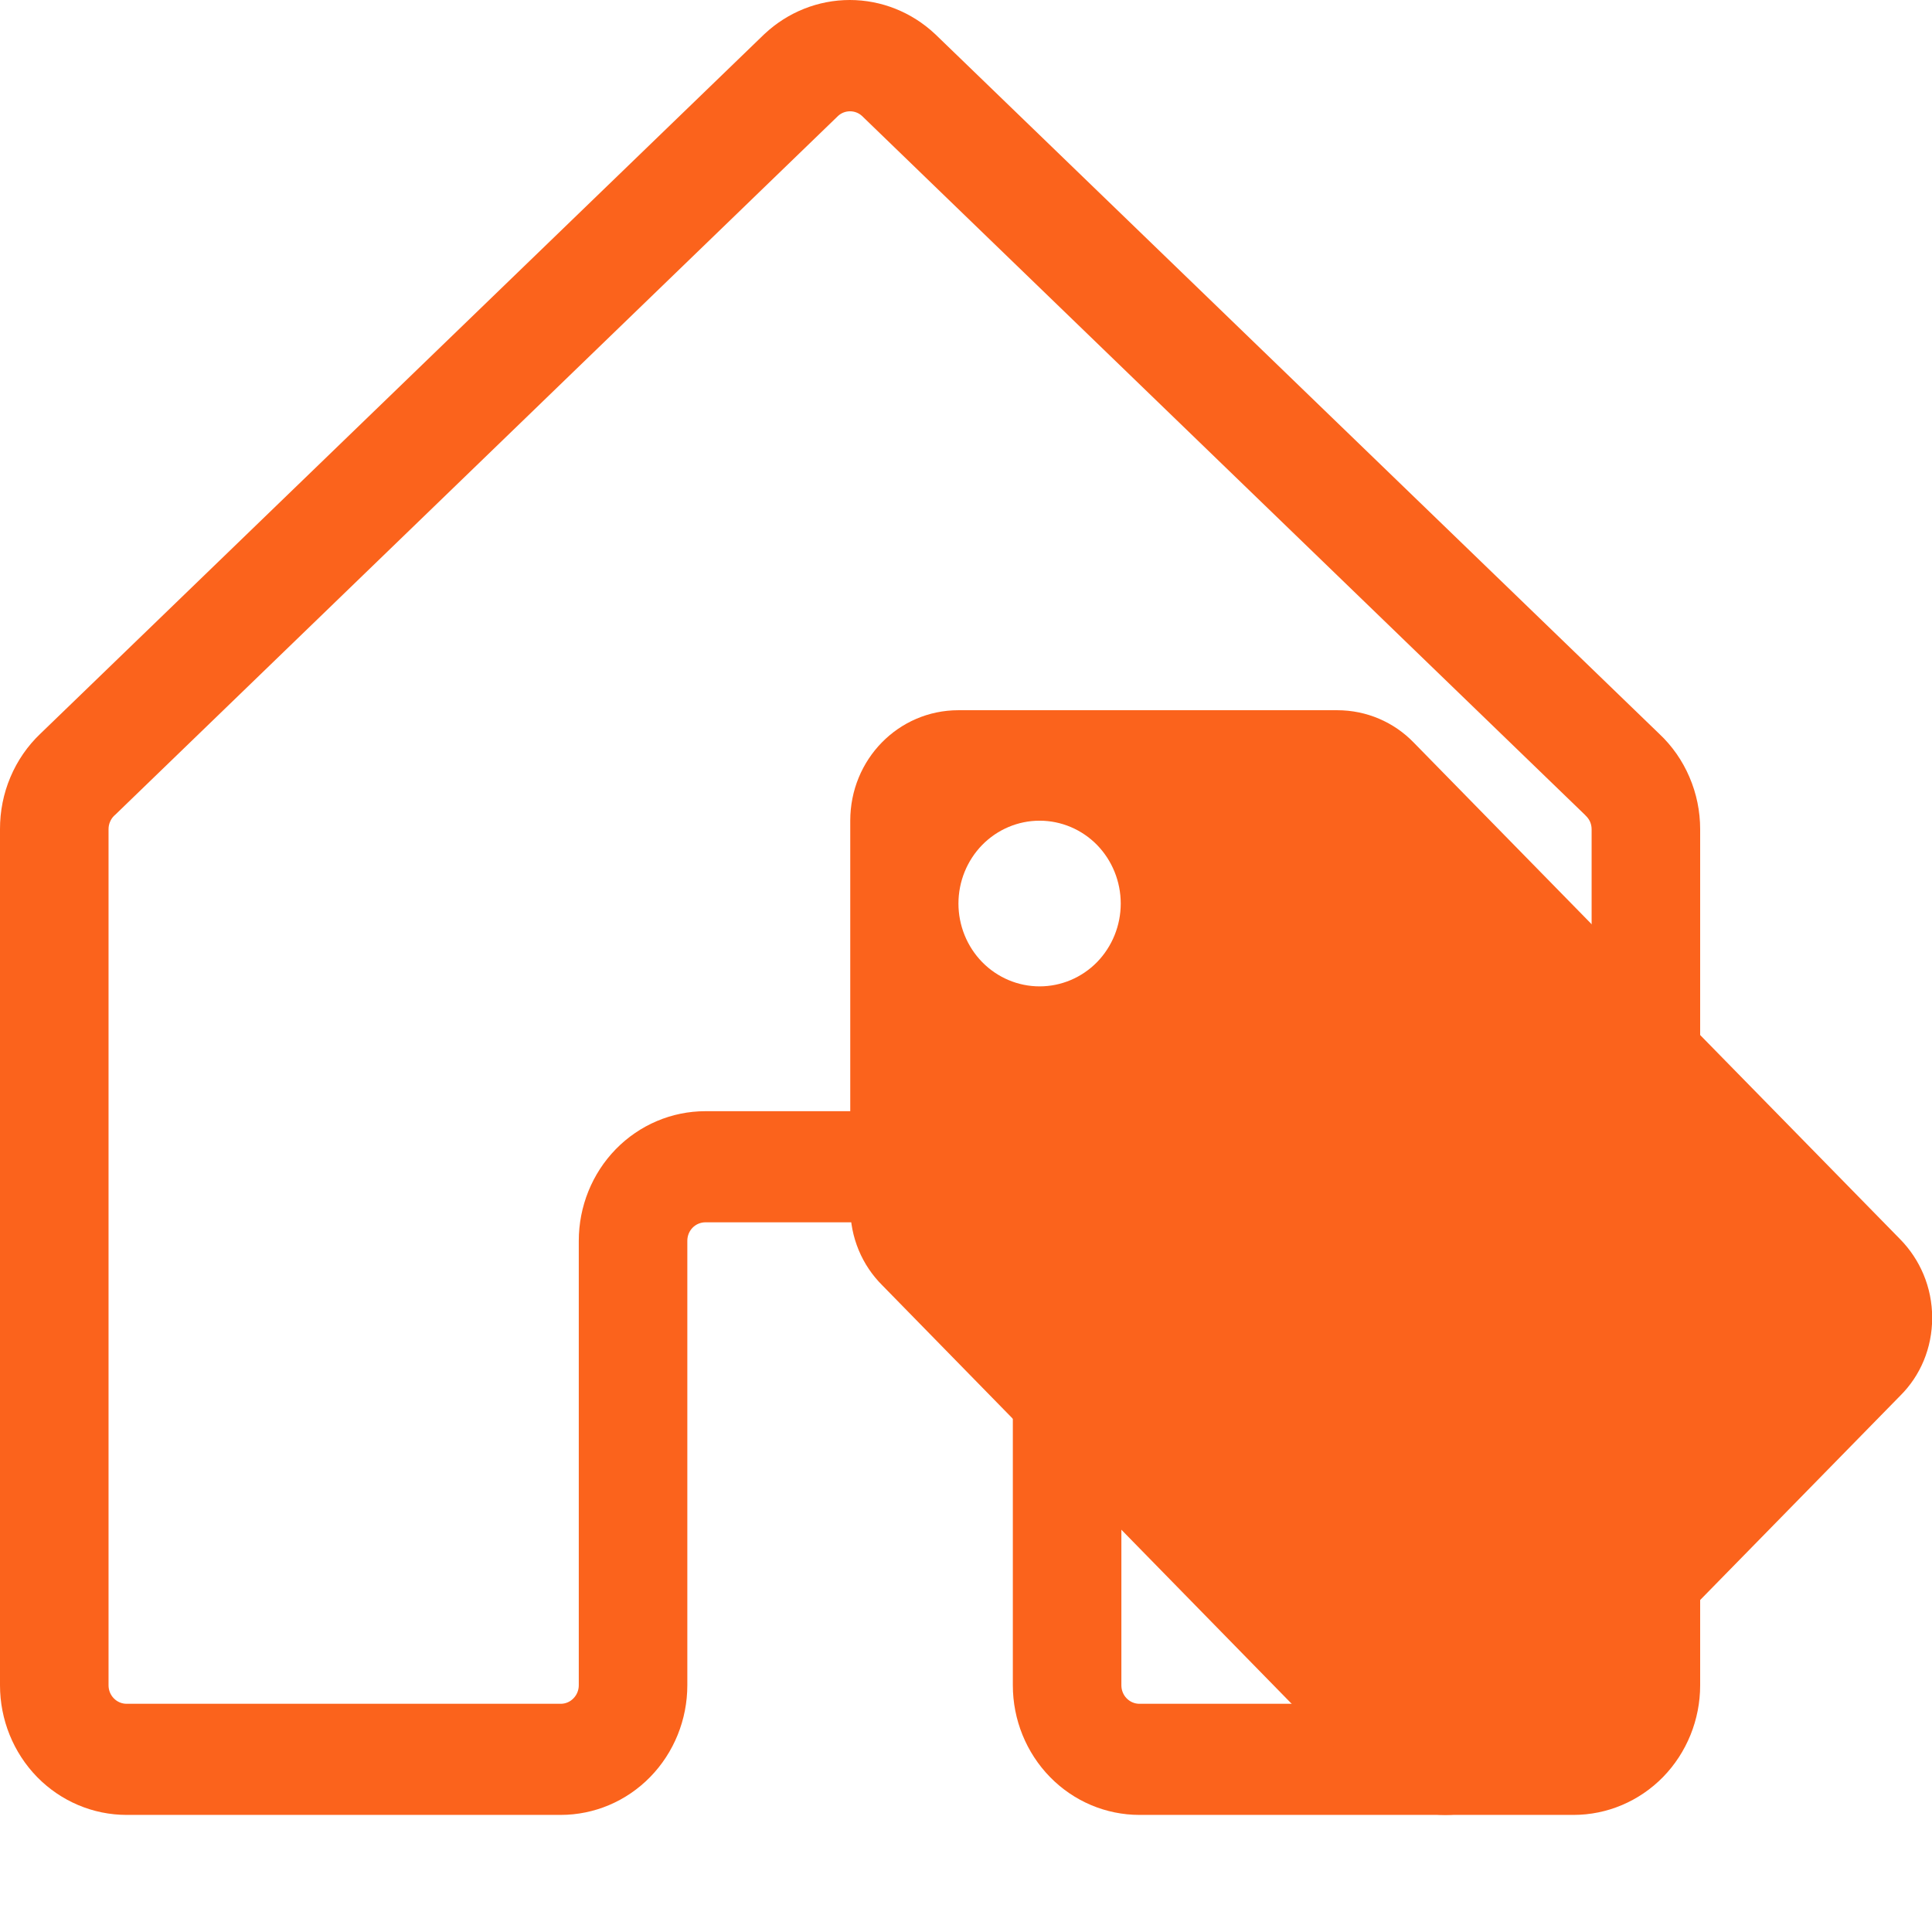 <svg width="33" height="33" viewBox="0 0 33 33" fill="none" xmlns="http://www.w3.org/2000/svg">
<path d="M28.34 12.533L15.983 0.592L15.969 0.579C15.572 0.207 15.053 0 14.515 0C13.976 0 13.457 0.207 13.06 0.579L13.046 0.592L0.689 12.533C0.47 12.741 0.296 12.994 0.178 13.274C0.059 13.555 -0.001 13.858 2.22341e-05 14.164V28.786C2.22341e-05 29.373 0.228 29.936 0.633 30.352C1.039 30.767 1.589 31 2.163 31H9.577C10.151 31 10.701 30.767 11.106 30.352C11.512 29.936 11.74 29.373 11.74 28.786V21.194C11.74 21.11 11.772 21.029 11.83 20.97C11.888 20.911 11.967 20.878 12.049 20.878H16.991C17.073 20.878 17.152 20.911 17.21 20.97C17.268 21.029 17.3 21.11 17.3 21.194V28.786C17.3 29.373 17.528 29.936 17.934 30.352C18.339 30.767 18.889 31 19.463 31H26.877C27.451 31 28.001 30.767 28.407 30.352C28.812 29.936 29.04 29.373 29.04 28.786V14.164C29.04 13.857 28.978 13.554 28.857 13.273C28.737 12.992 28.561 12.74 28.34 12.533ZM27.186 28.786C27.186 28.87 27.154 28.95 27.096 29.009C27.038 29.069 26.959 29.102 26.877 29.102H19.463C19.381 29.102 19.302 29.069 19.244 29.009C19.186 28.95 19.154 28.87 19.154 28.786V21.194C19.154 20.607 18.926 20.043 18.521 19.628C18.115 19.213 17.565 18.98 16.991 18.98H12.049C11.475 18.98 10.925 19.213 10.519 19.628C10.114 20.043 9.886 20.607 9.886 21.194V28.786C9.886 28.87 9.853 28.95 9.795 29.009C9.738 29.069 9.659 29.102 9.577 29.102H2.163C2.081 29.102 2.002 29.069 1.944 29.009C1.886 28.95 1.854 28.87 1.854 28.786V14.164C1.854 14.12 1.862 14.076 1.88 14.036C1.897 13.995 1.922 13.959 1.954 13.929L1.968 13.917L14.316 1.979C14.372 1.928 14.444 1.901 14.519 1.901C14.594 1.901 14.666 1.928 14.722 1.979L27.072 13.918L27.084 13.931C27.116 13.961 27.142 13.997 27.16 14.037C27.177 14.077 27.186 14.121 27.186 14.165V28.786Z" fill="#FB631C"/>
<path d="M17.757 16.848C17.39 16.848 17.037 16.699 16.777 16.434C16.517 16.168 16.371 15.808 16.371 15.433C16.371 15.058 16.517 14.698 16.777 14.432C17.037 14.167 17.39 14.018 17.757 14.018C18.125 14.018 18.478 14.167 18.738 14.432C18.997 14.698 19.143 15.058 19.143 15.433C19.143 15.808 18.997 16.168 18.738 16.434C18.478 16.699 18.125 16.848 17.757 16.848ZM32.458 21.169L24.142 12.678C23.81 12.338 23.348 12.131 22.839 12.131H16.371C15.346 12.131 14.523 12.971 14.523 14.018V20.622C14.523 21.141 14.727 21.613 15.069 21.953L23.375 30.444C23.717 30.783 24.179 31 24.687 31C25.196 31 25.658 30.783 25.99 30.444L32.458 23.839C32.8 23.5 33.003 23.028 33.003 22.509C33.003 21.981 32.791 21.509 32.458 21.169Z" fill="#FB631C"/>
</svg>
